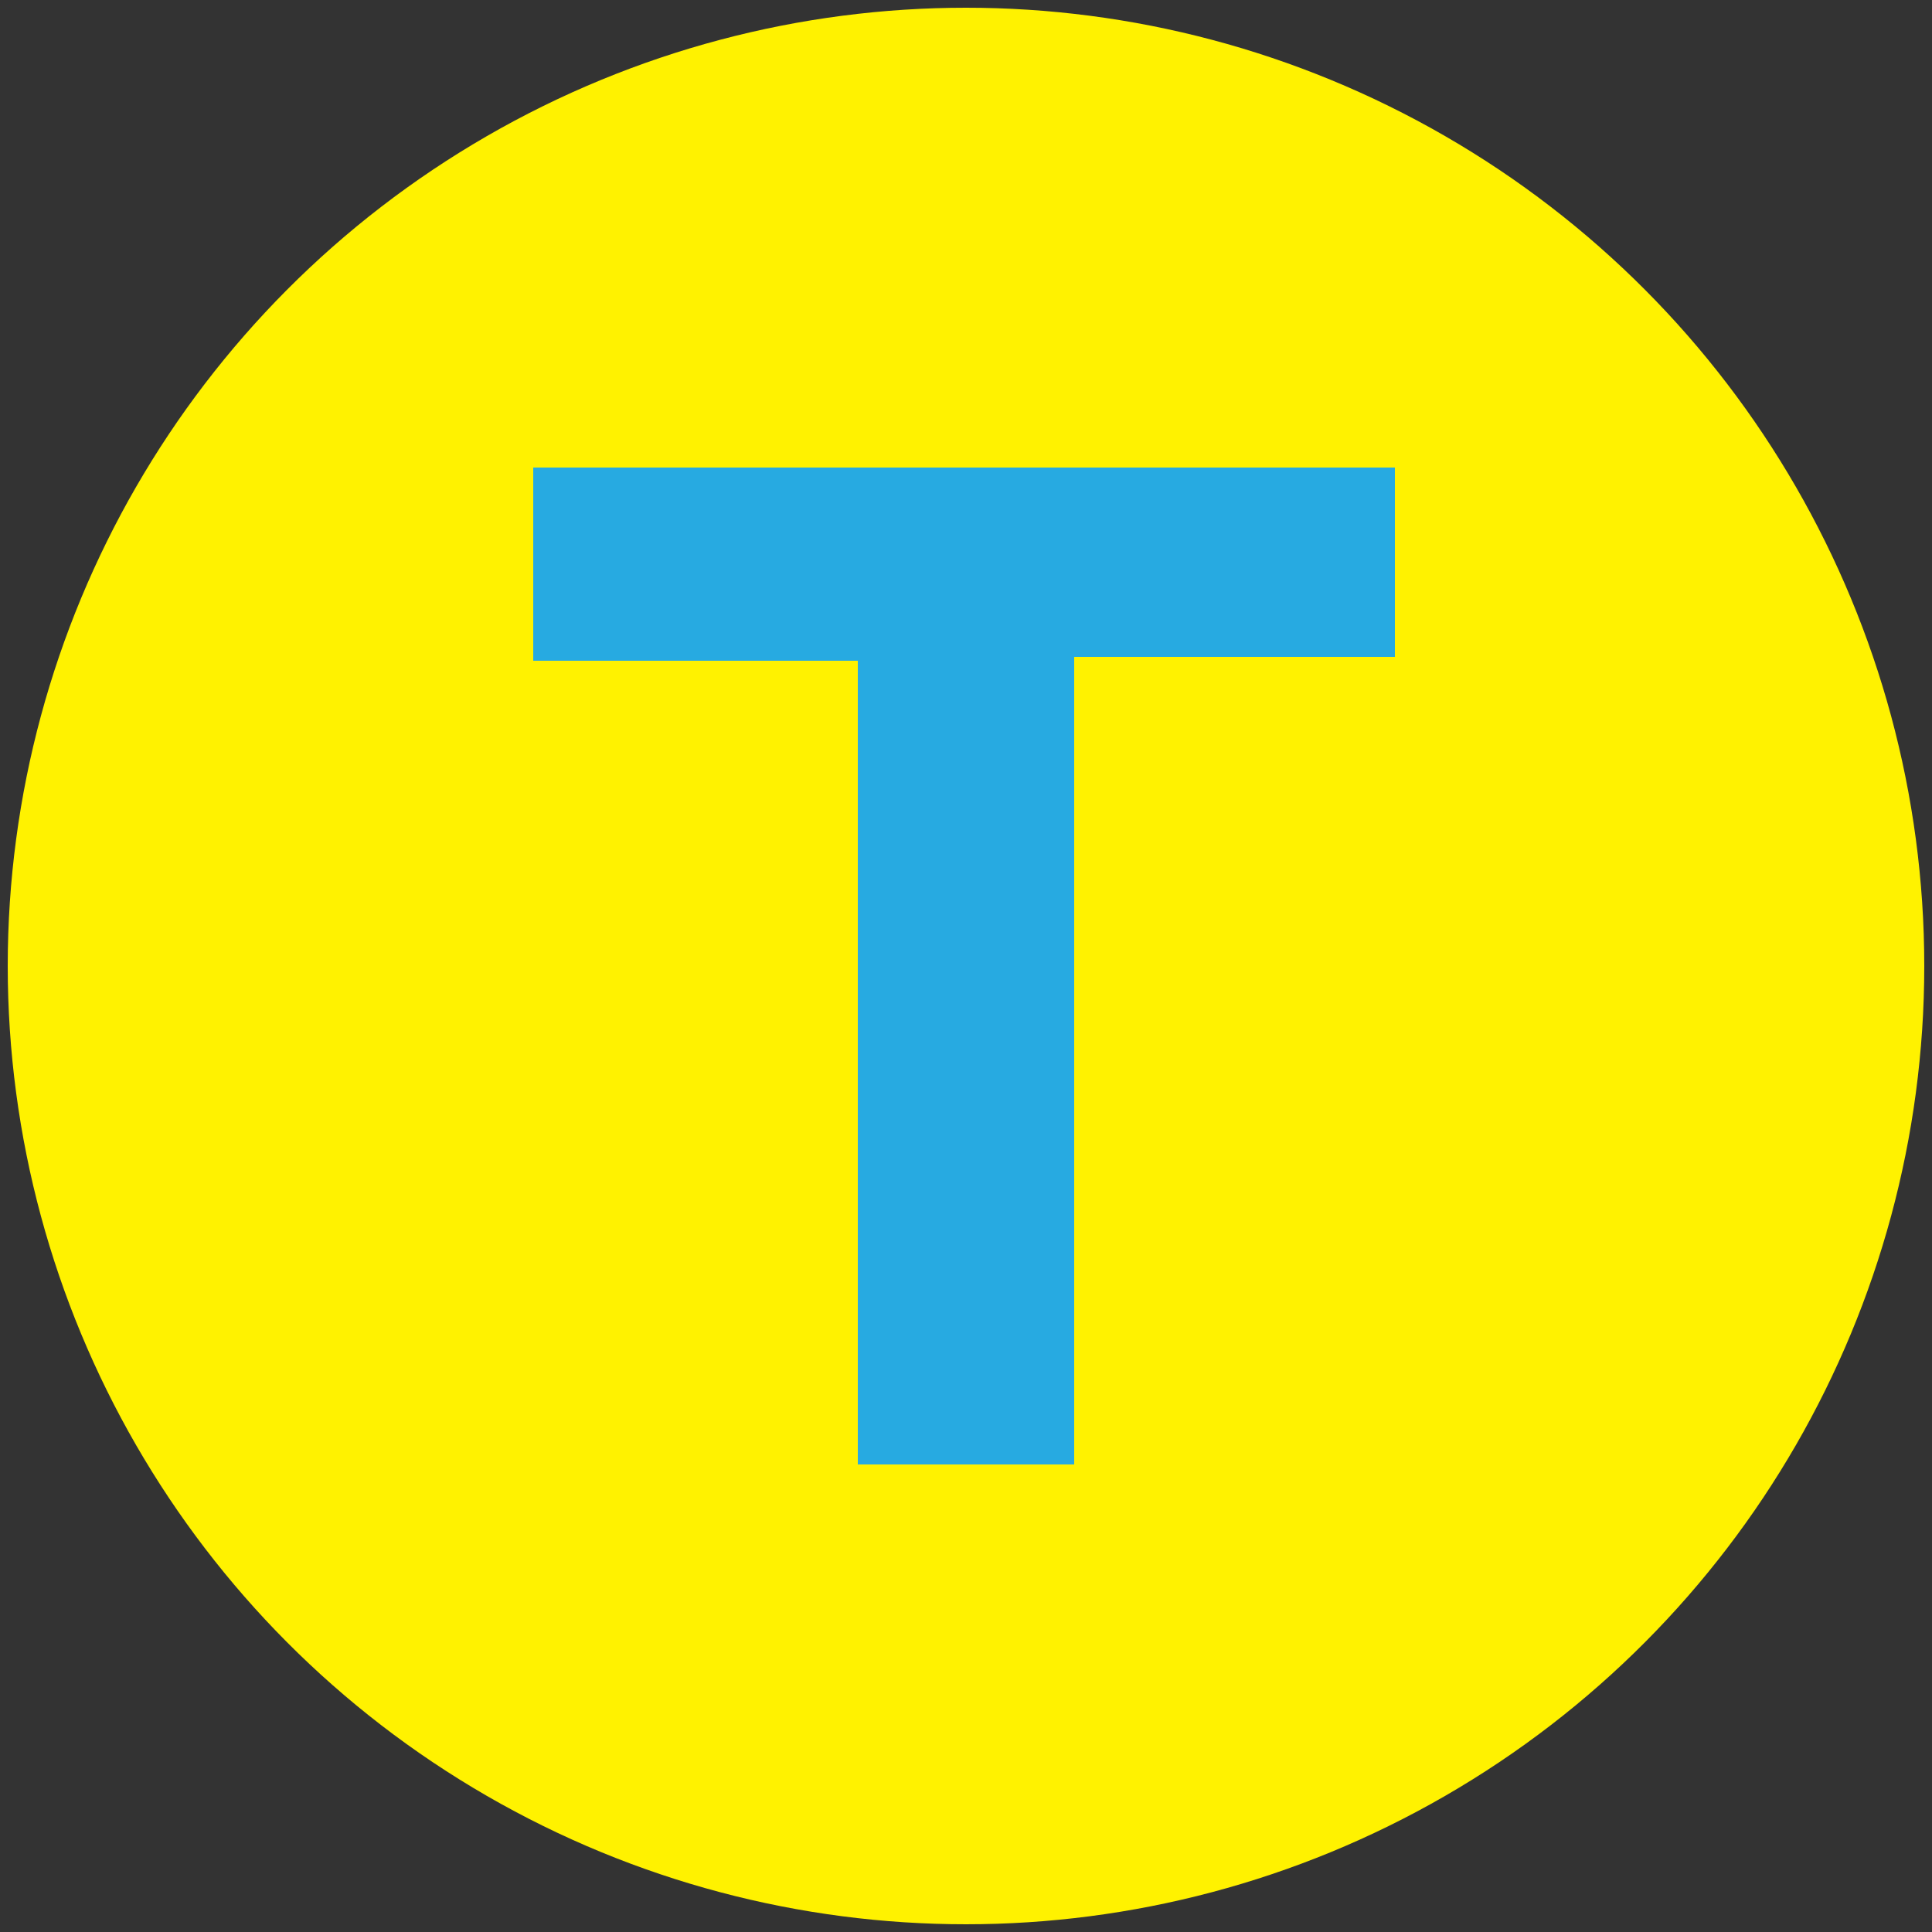 <?xml version="1.0" encoding="utf-8"?>
<!-- Generator: Adobe Illustrator 27.0.0, SVG Export Plug-In . SVG Version: 6.00 Build 0)  -->
<svg version="1.1" id="Layer_1" xmlns="http://www.w3.org/2000/svg" xmlns:xlink="http://www.w3.org/1999/xlink" x="0px" y="0px"
	 viewBox="0 0 50 50" style="enable-background:new 0 0 50 50;" xml:space="preserve">
<rect x="0" y="0" width="50" height="50" fill="#333333" stroke="none"/>
<style type="text/css">
	.st0{fill:#FFF200;}
	.st1{fill:#27AAE1;}
</style>
<g>
	<circle class="st0" cx="25" cy="25" r="24.8"/>
	<g>
		<path class="st1" d="M36.1,12v5h-8.3v20.9h-5.6V17.1h-8.4v-5H36.1z"/>
	</g>
</g>
</svg>
